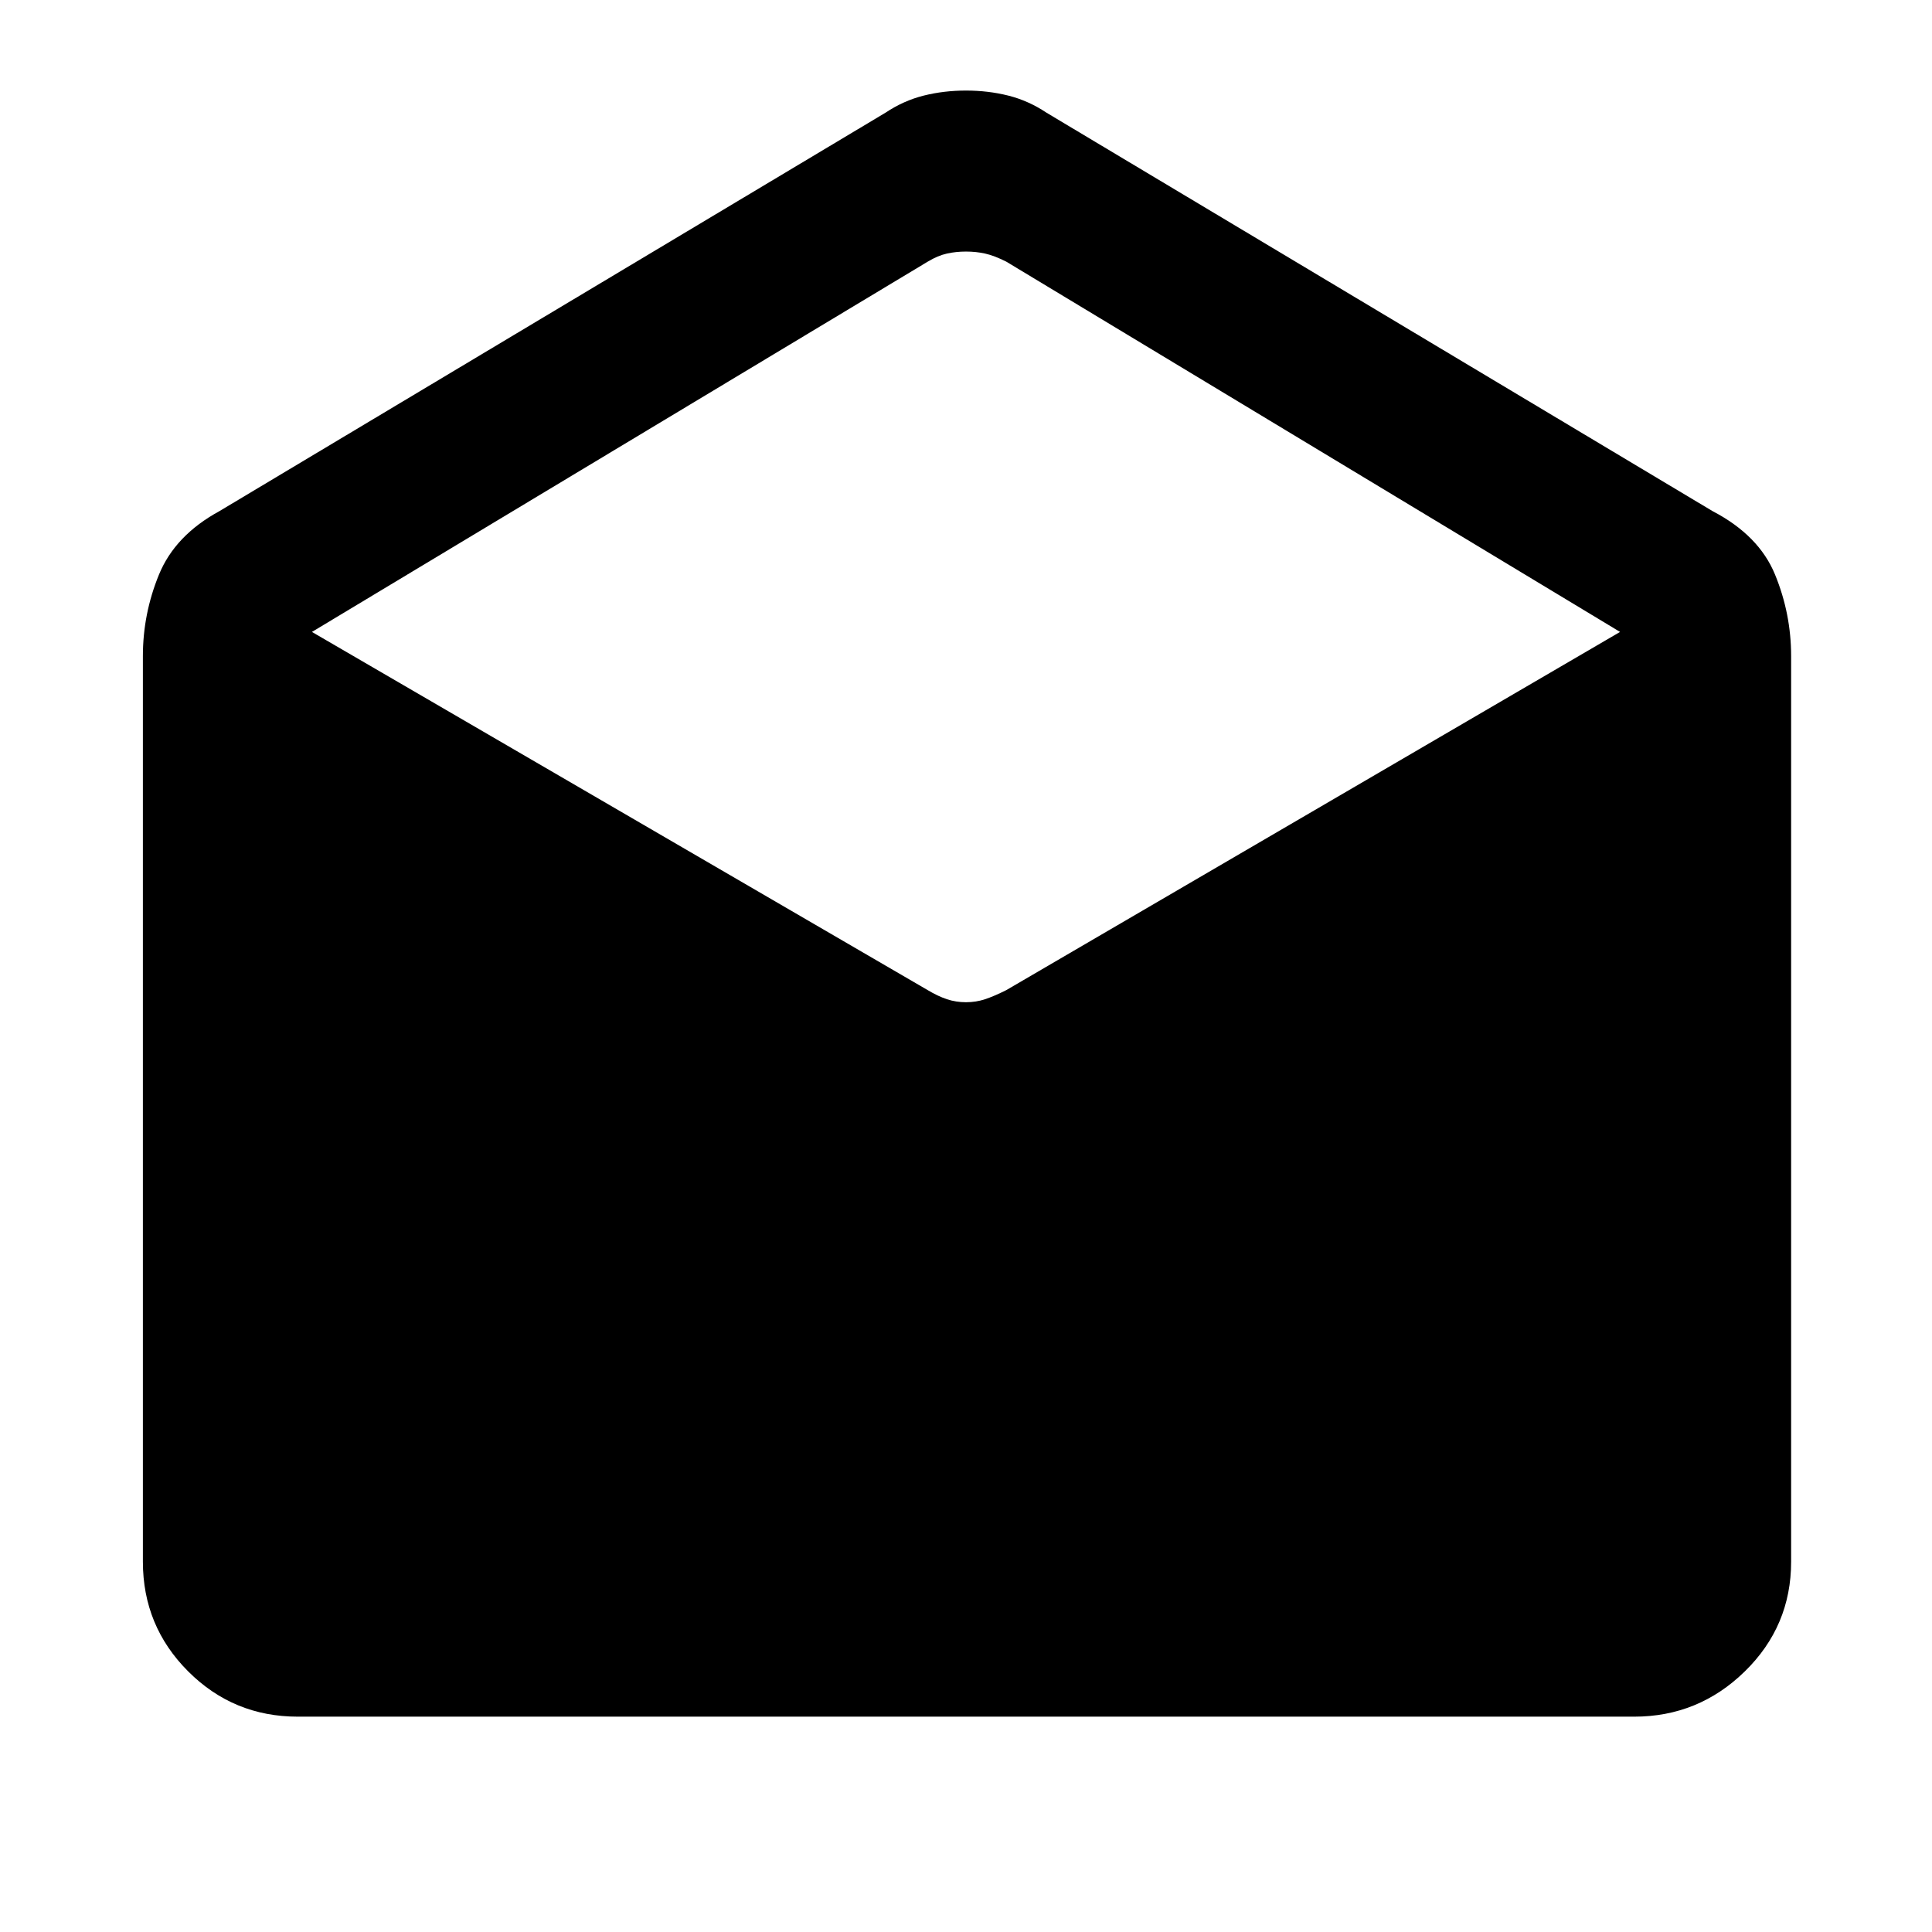 <svg xmlns="http://www.w3.org/2000/svg" height="48" width="48"><path d="M7.4 42.65q-1.6 0-2.725-1.125T3.55 38.8V16.3q0-1.05.4-2.025.4-.975 1.5-1.575L22 2.8q.45-.3.95-.425.5-.125 1.05-.125t1.05.125q.5.125.95.425l16.55 9.9q1.15.6 1.55 1.575.4.975.4 2.025v22.5q0 1.6-1.15 2.725T40.6 42.65ZM24 24.9q.25 0 .475-.075.225-.075.525-.225l15.25-8.9L25 6.5q-.3-.15-.525-.2-.225-.05-.475-.05-.25 0-.475.05-.225.05-.475.2l-15.3 9.2 15.3 8.9q.25.15.475.225.225.075.475.075Z"/></svg>